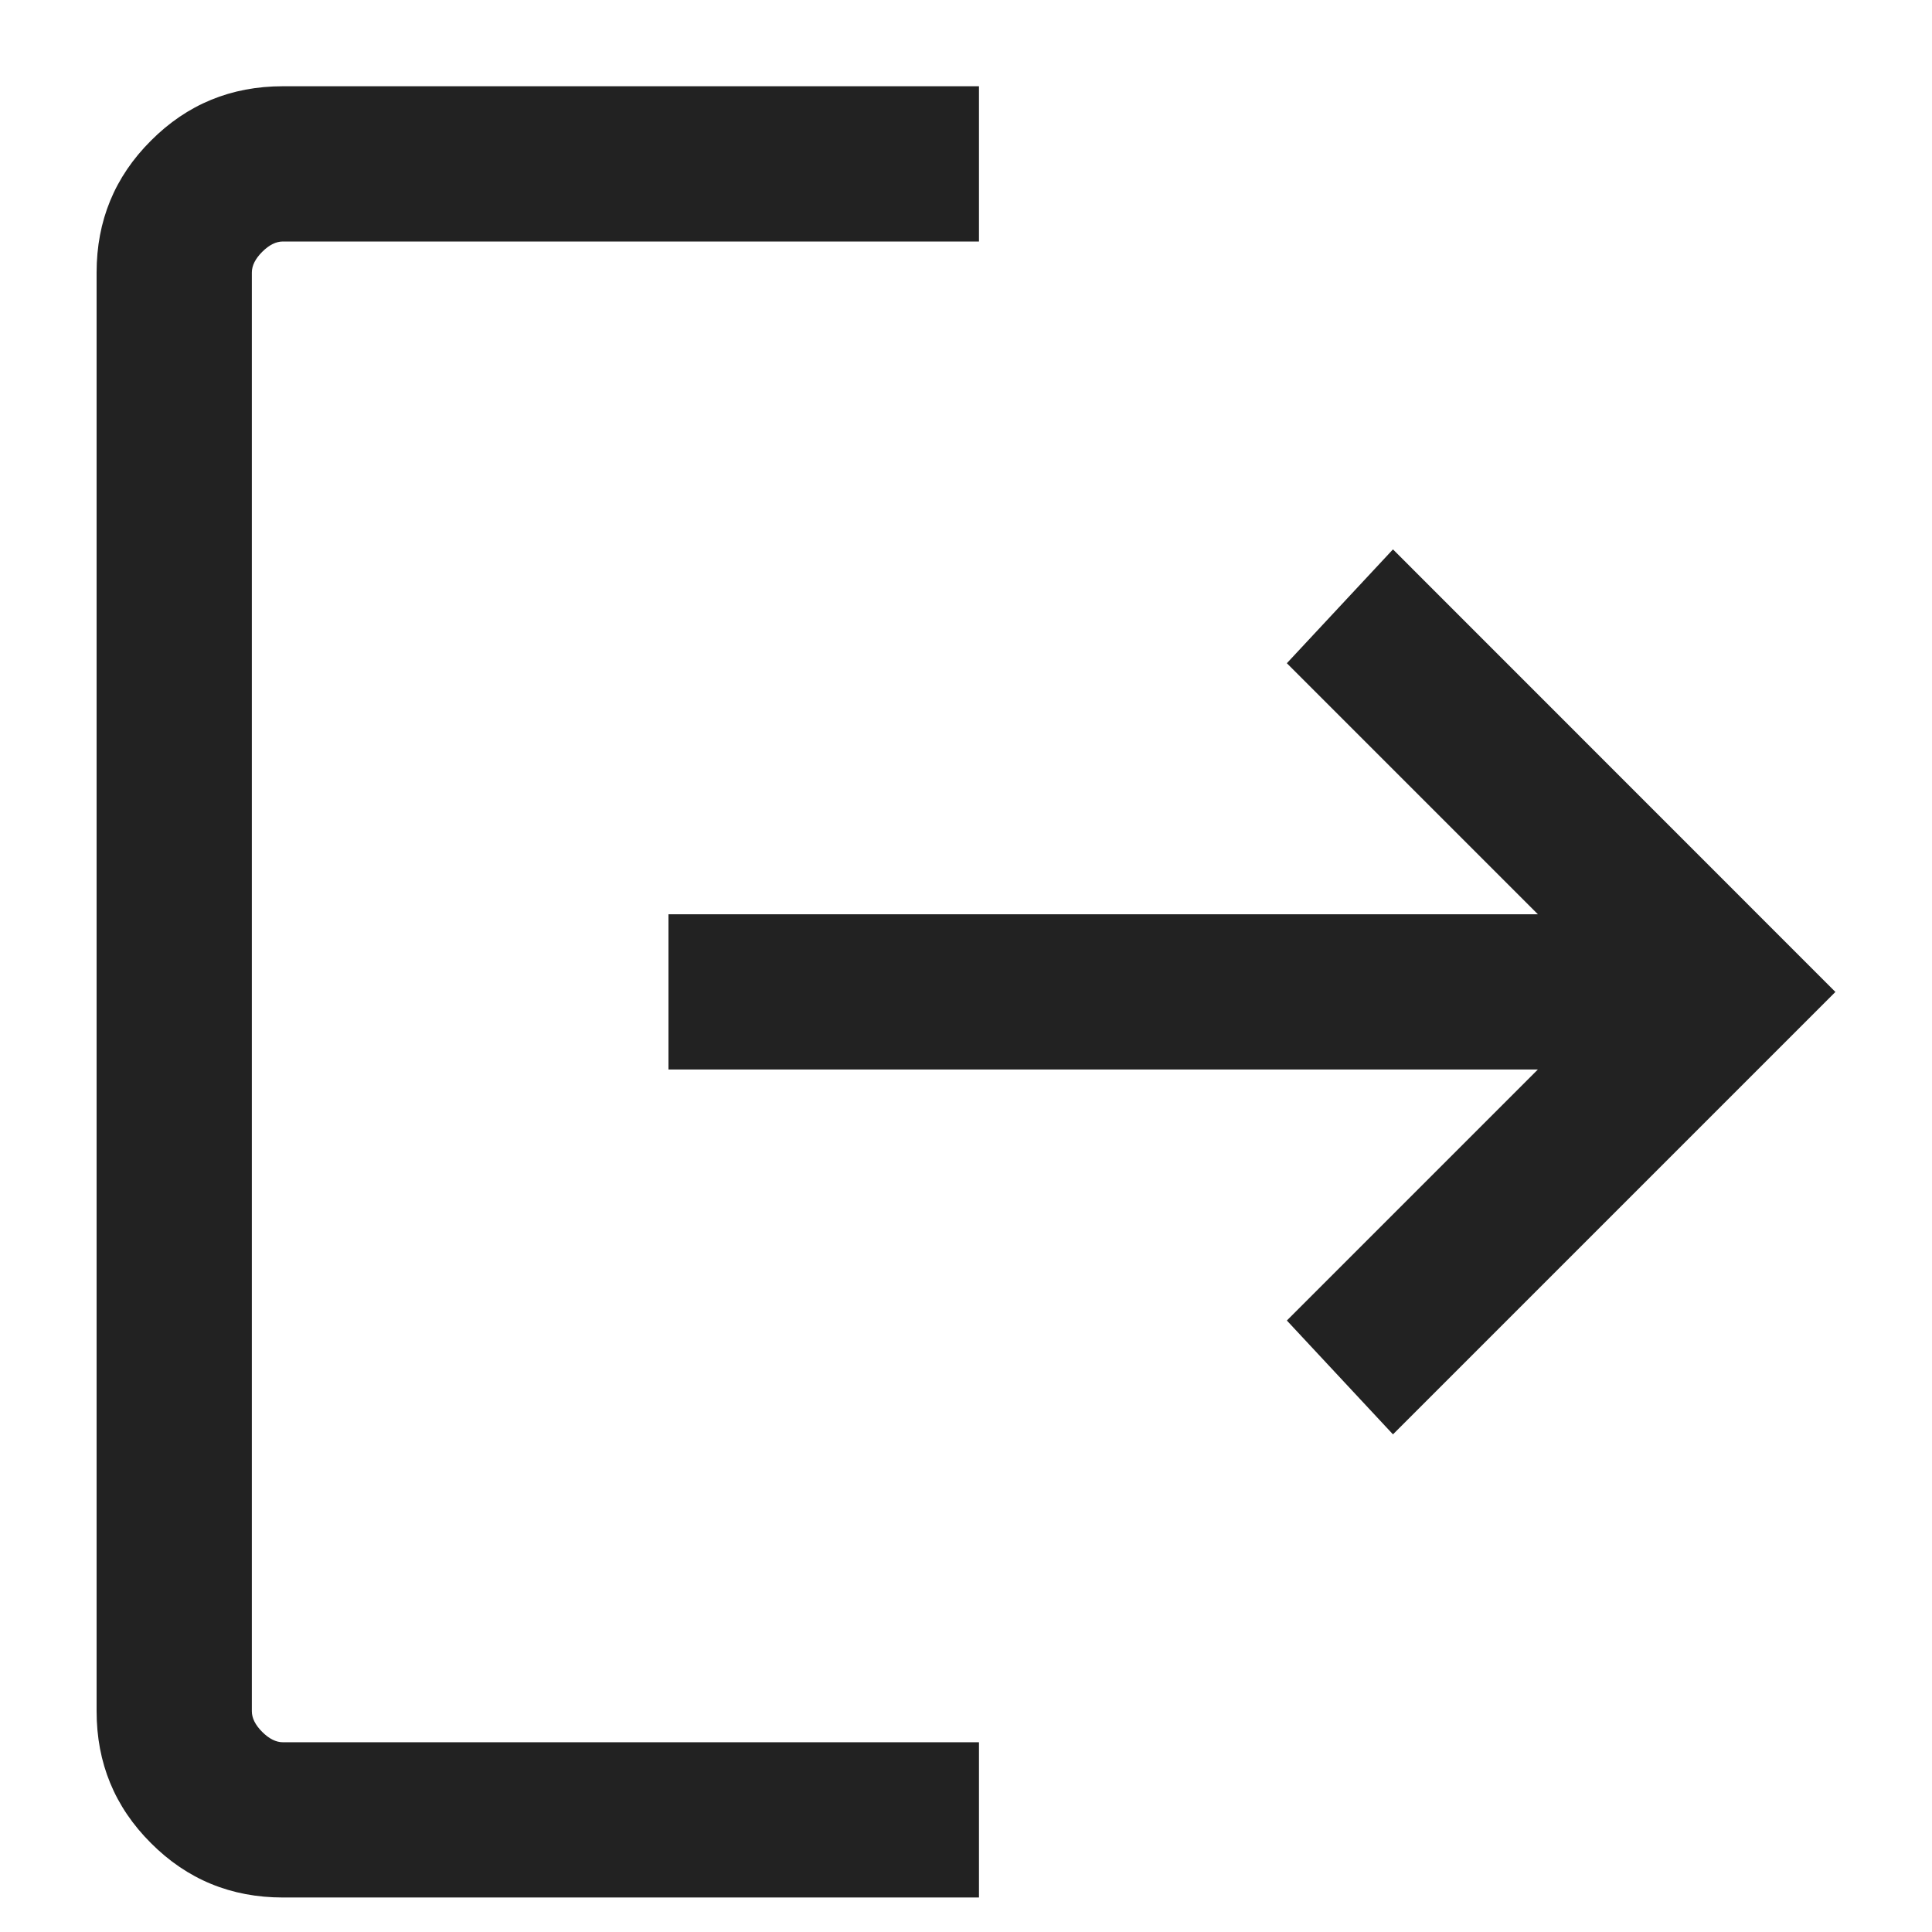 <svg width="14" height="14" viewBox="0 0 14 14" fill="none" xmlns="http://www.w3.org/2000/svg">
<path d="M2.05 13.75C1.675 13.75 1.356 13.619 1.094 13.356C0.831 13.094 0.7 12.775 0.7 12.4V1.975C0.7 1.6 0.831 1.281 1.094 1.019C1.356 0.756 1.675 0.625 2.05 0.625H7.094V1.75H2.05C2 1.75 1.95 1.775 1.9 1.825C1.85 1.875 1.825 1.925 1.825 1.975V12.4C1.825 12.45 1.85 12.5 1.9 12.55C1.95 12.6 2 12.625 2.05 12.625H7.094V13.75H2.05ZM10.094 10.394L9.325 9.569L11.144 7.75H4.844V6.625H11.144L9.325 4.806L10.094 3.981L13.3 7.188L10.094 10.394Z" fill="#222222"/>
</svg>
